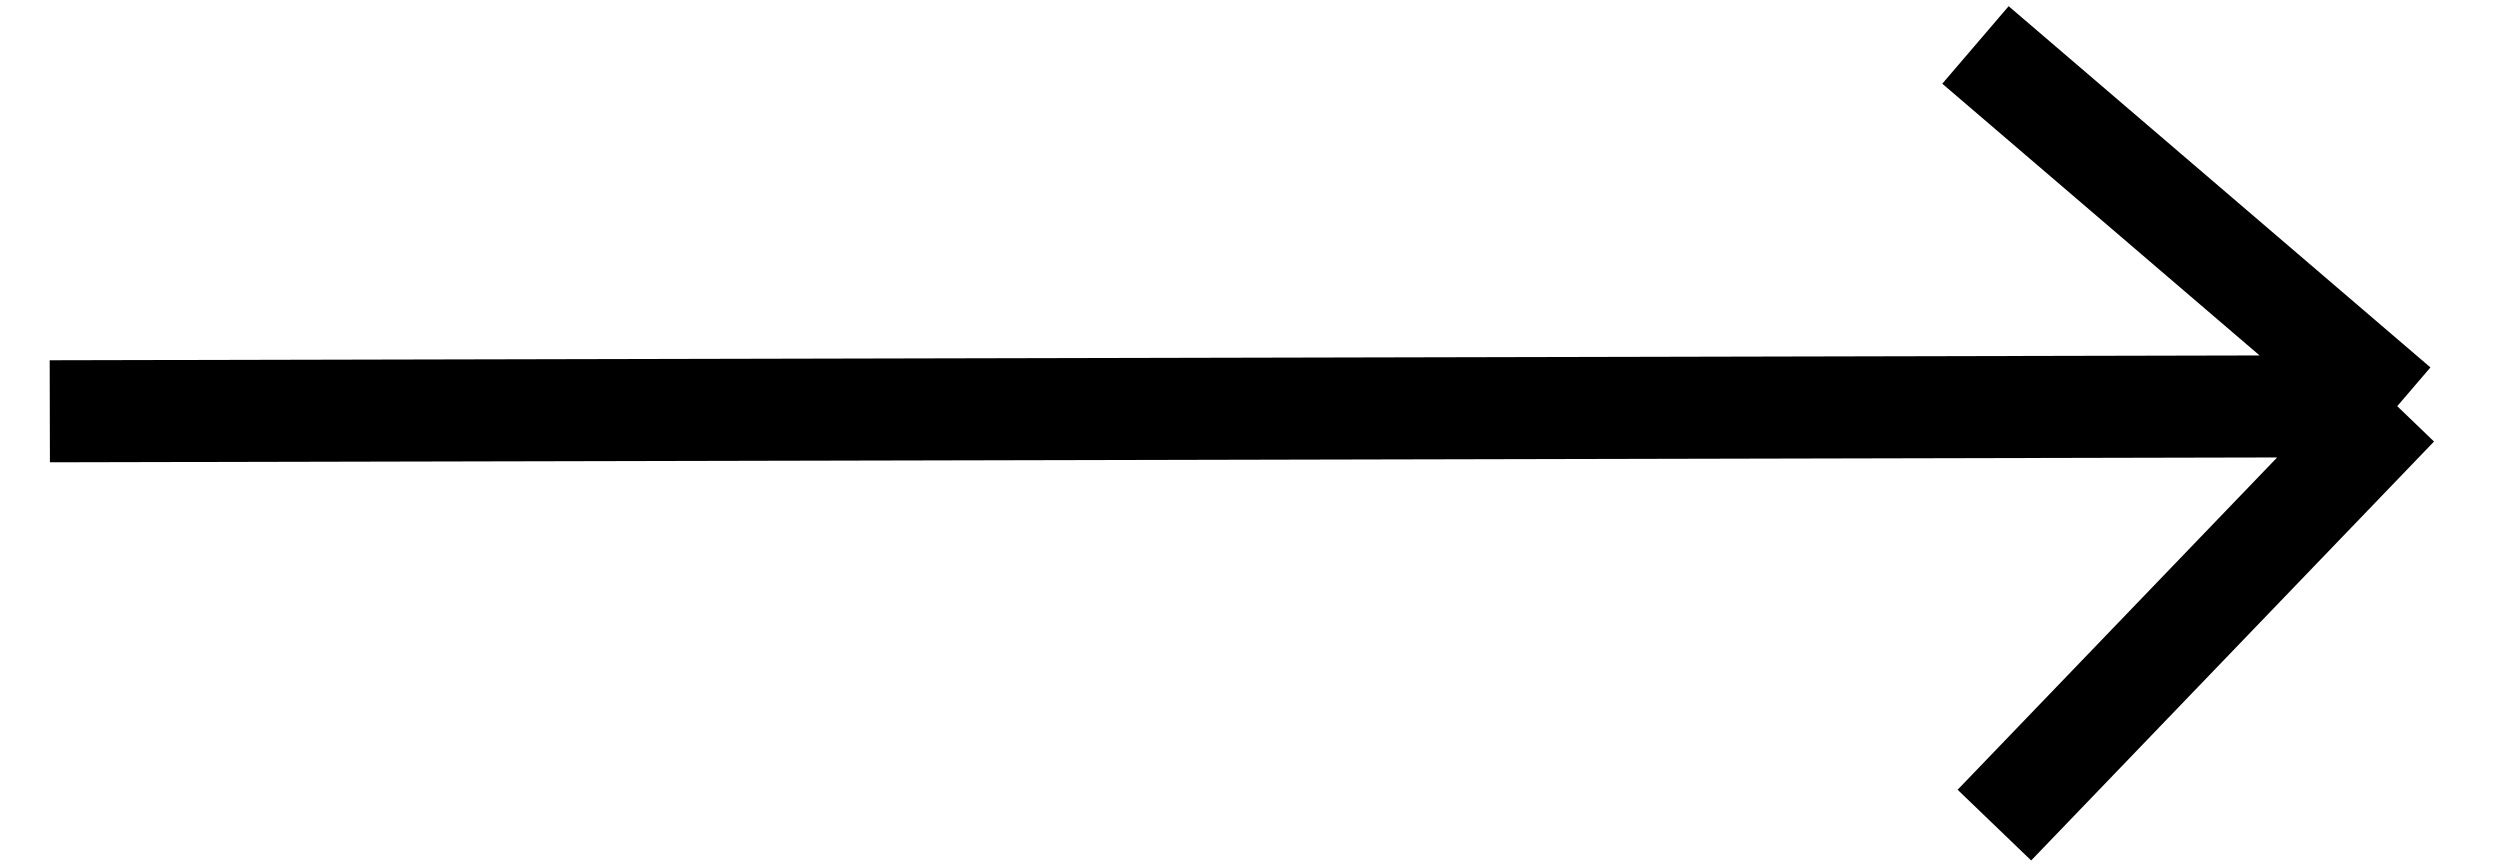<svg width="49" height="17" viewBox="0 0 49 17" fill="none" xmlns="http://www.w3.org/2000/svg">
<path d="M0.976 8.061L46.986 7.961M46.986 7.961L39.09 16.172M46.986 7.961L38.719 0.881" stroke="black" stroke-width="2"/>
</svg>
